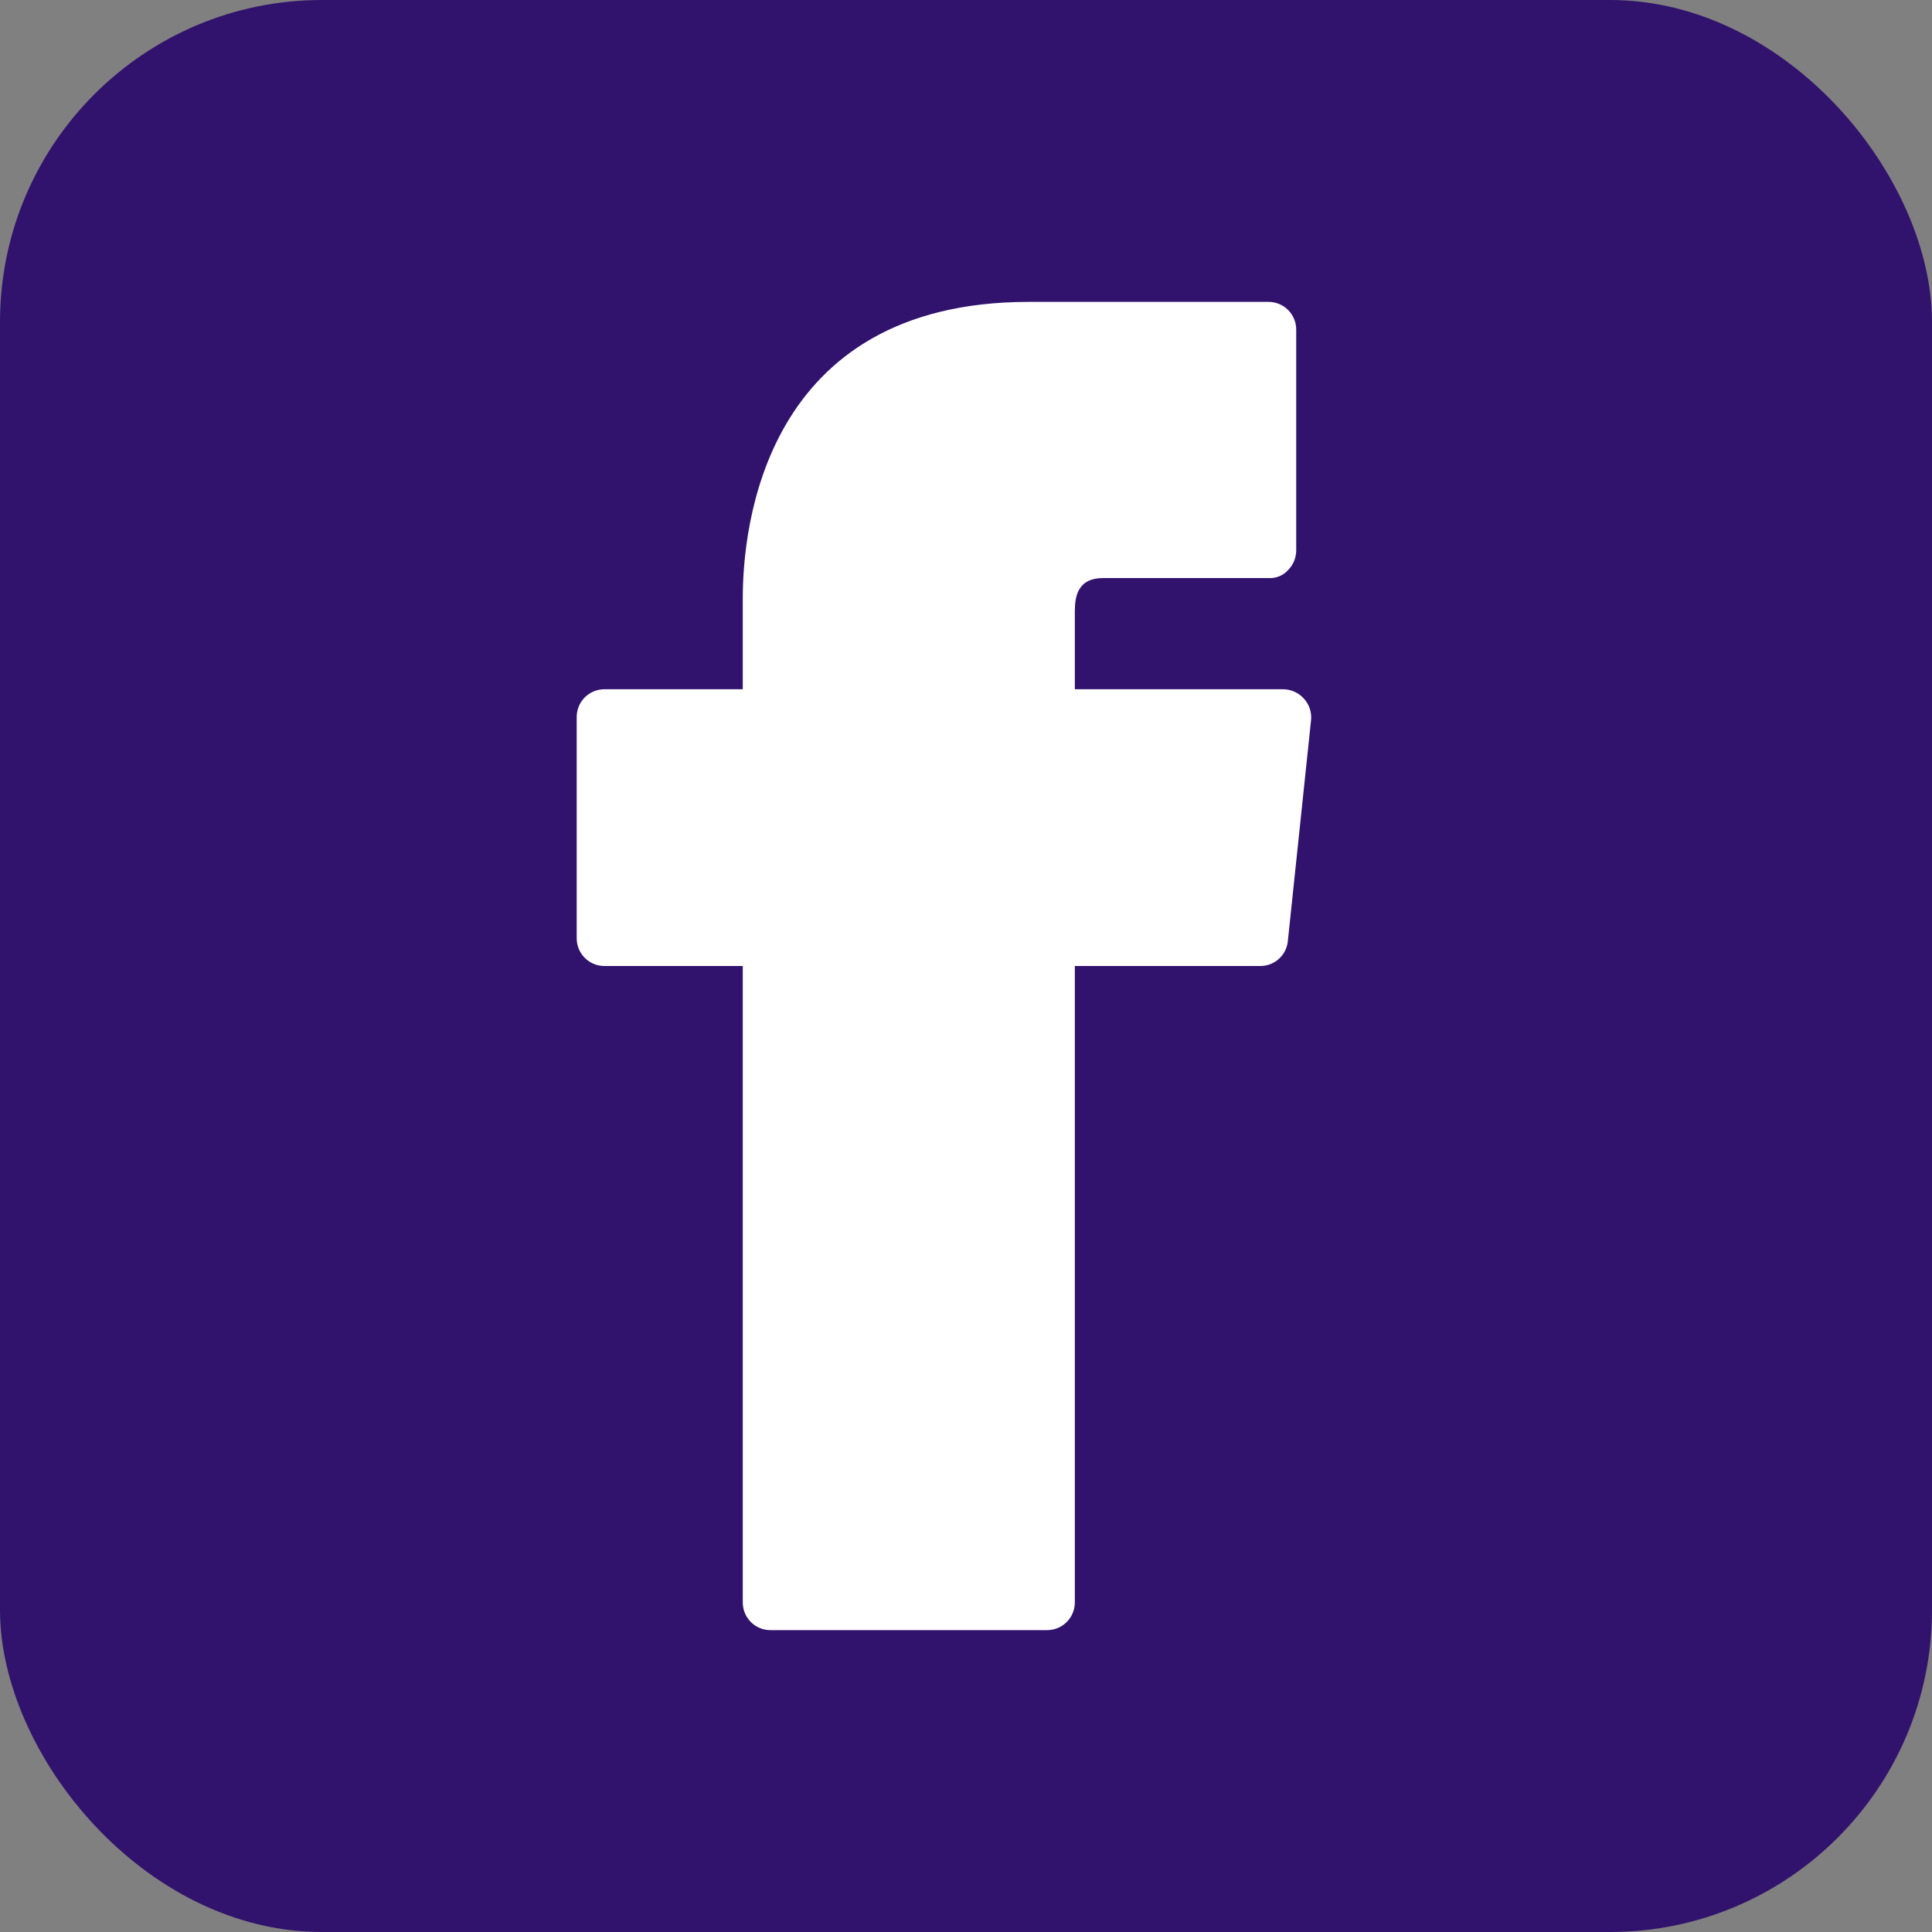 <svg width="24" height="24" viewBox="0 0 24 24" fill="none" xmlns="http://www.w3.org/2000/svg">
<rect x="0" y="0" width="24" height="24" fill="#808080" stroke="none"/>
<rect width="24" height="24" rx="4" fill="#31126D"/>
<path fill-rule="evenodd" clip-rule="evenodd" d="M16.198 8.679C16.133 8.606 16.041 8.564 15.943 8.562H13.352V7.593C13.352 7.401 13.393 7.181 13.702 7.181H15.765C15.856 7.185 15.945 7.147 16.005 7.077C16.066 7.015 16.1 6.931 16.102 6.844V4.094C16.102 3.904 15.948 3.75 15.758 3.75H12.781C9.481 3.75 9.227 6.569 9.227 7.428V8.562H7.508C7.318 8.562 7.164 8.716 7.164 8.906V11.656C7.164 11.846 7.318 12 7.508 12H9.227V19.906C9.227 20.096 9.38 20.25 9.57 20.25H13.008C13.198 20.25 13.352 20.096 13.352 19.906V12H15.655C15.832 12.001 15.981 11.867 15.998 11.691L16.287 8.941C16.295 8.845 16.263 8.75 16.198 8.679Z" fill="white"/>
</svg>
